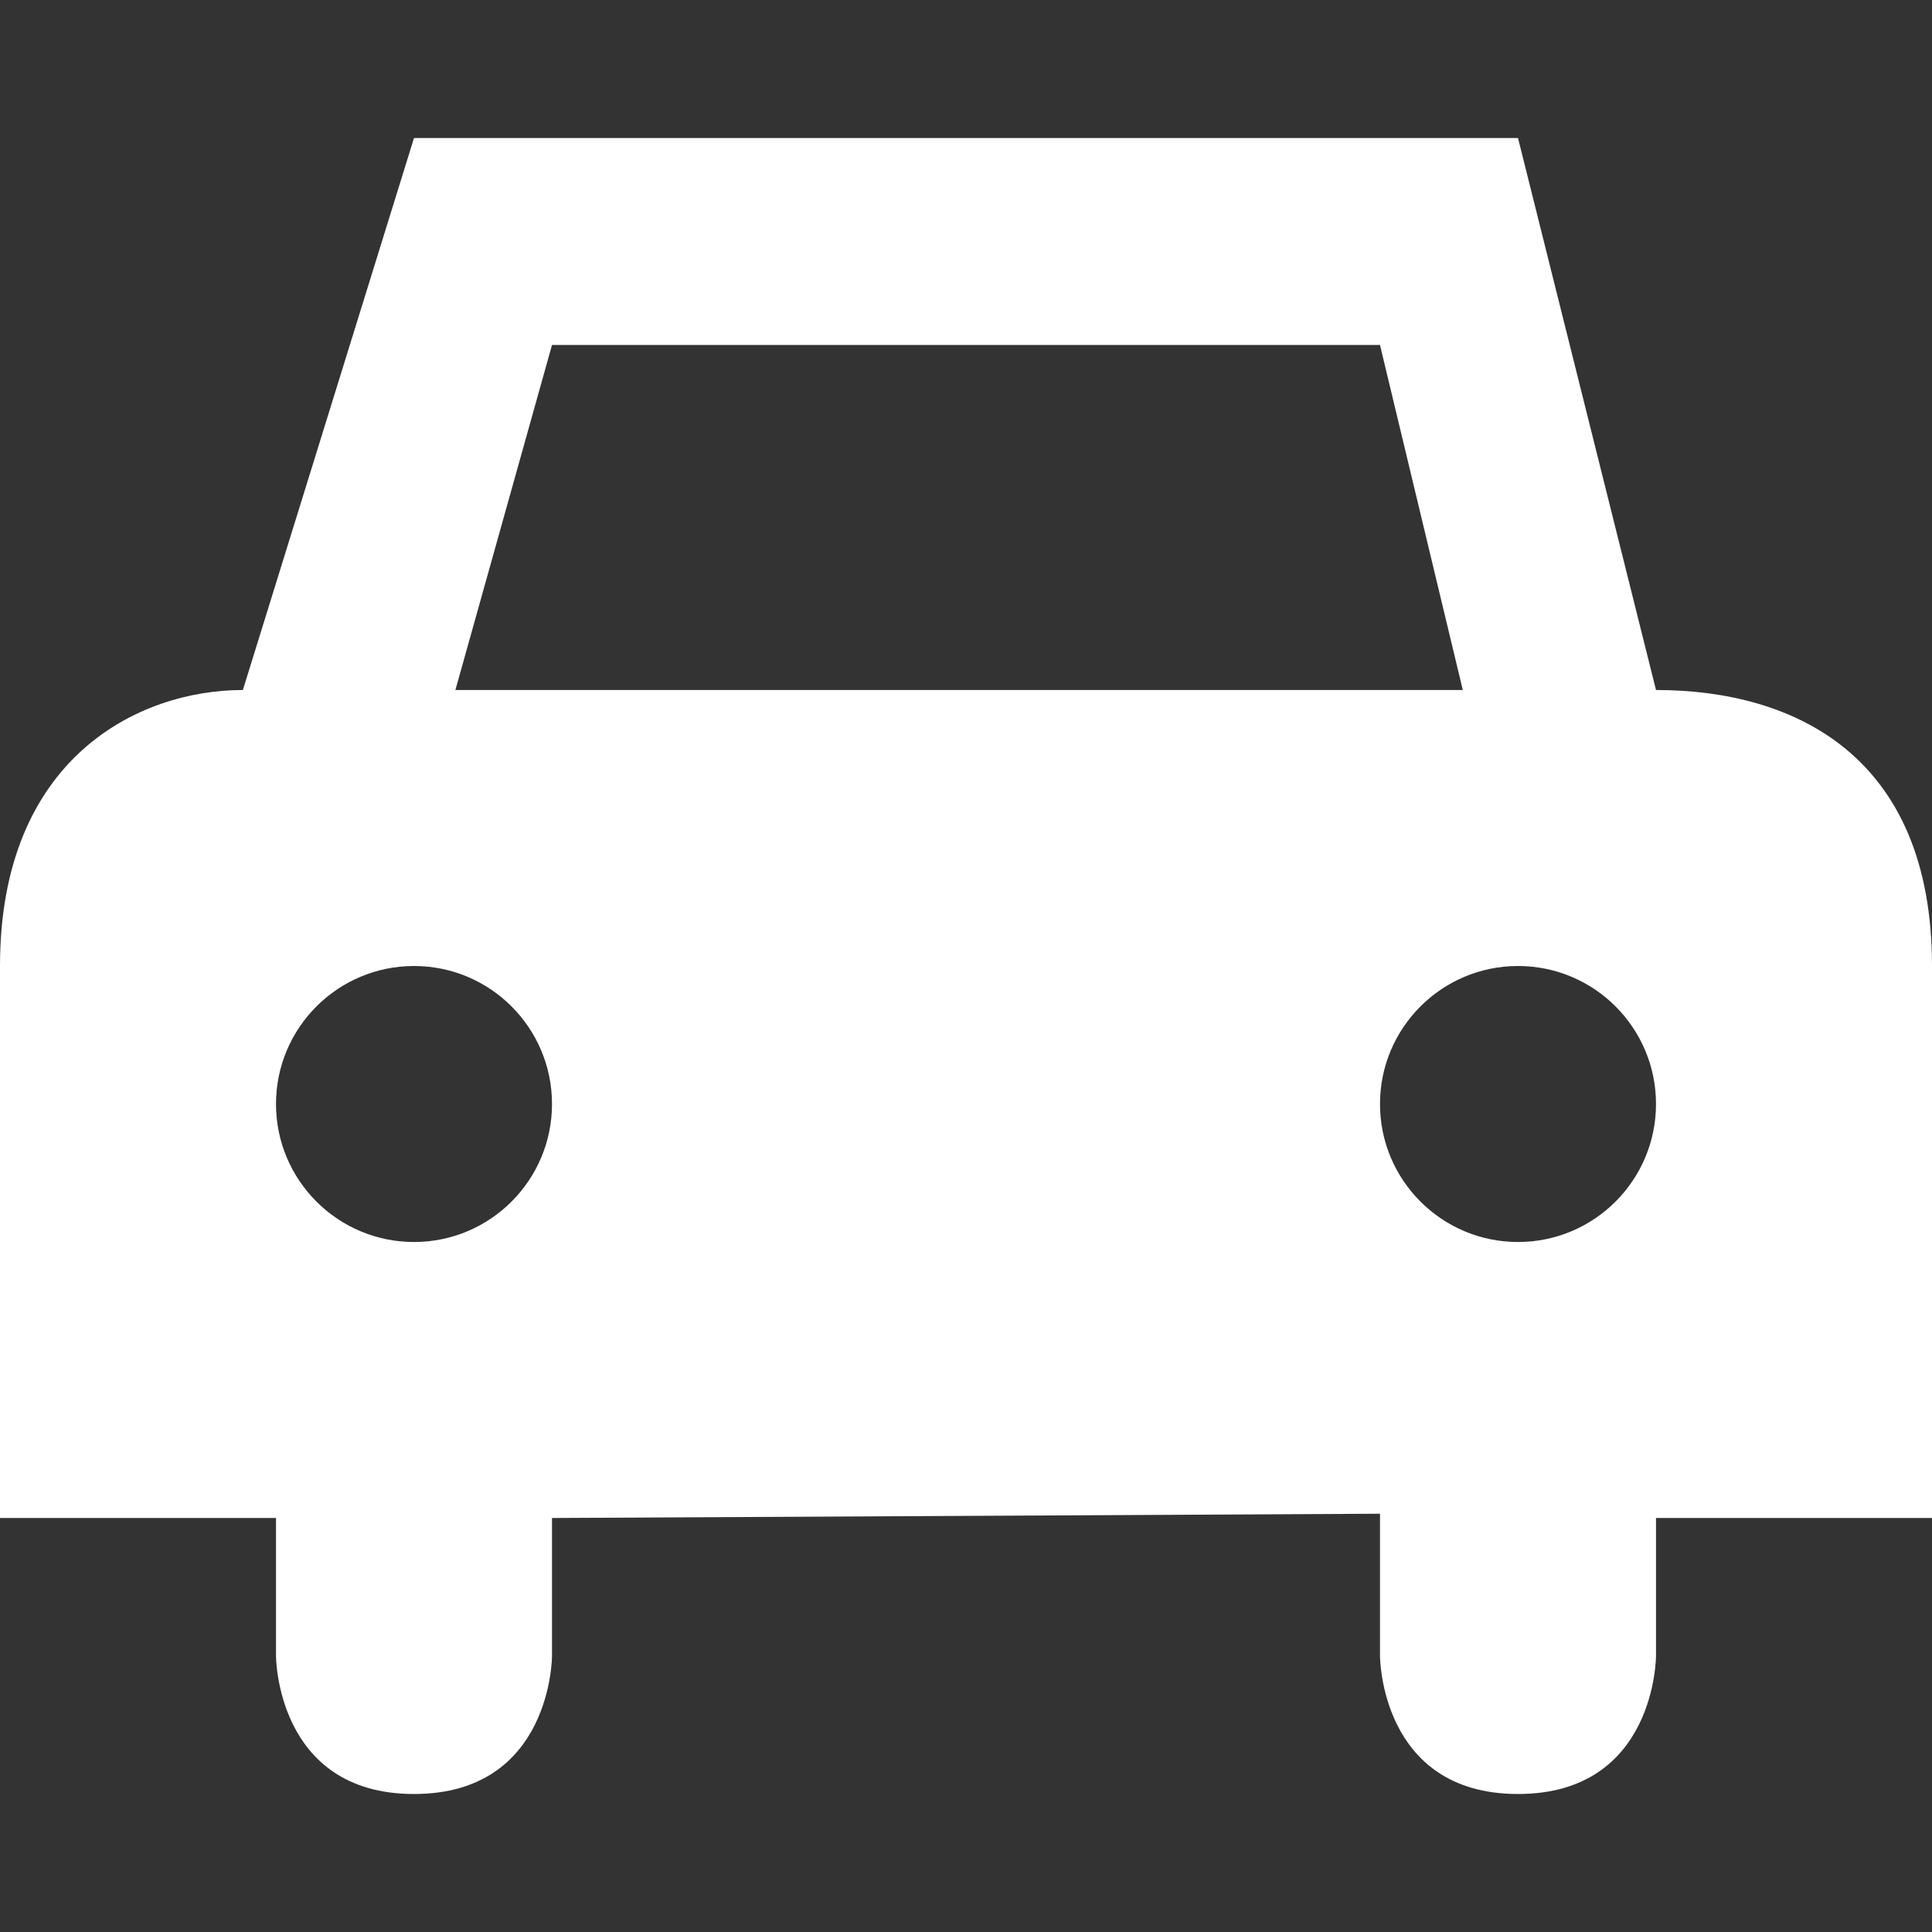 <?xml version="1.0" encoding="UTF-8" standalone="no"?>
<!-- Created with Inkscape (http://www.inkscape.org/) -->

<svg
   xmlns:dc="http://purl.org/dc/elements/1.1/"
   xmlns:cc="http://creativecommons.org/ns#"
   xmlns:rdf="http://www.w3.org/1999/02/22-rdf-syntax-ns#"
   xmlns:svg="http://www.w3.org/2000/svg"
   xmlns="http://www.w3.org/2000/svg"
   version="1.1"
   width="100%"
   height="100%"
   viewBox="0 0 14 14"
   id="svg2">
  <rect x="0" y="0" width="14" height="14" fill="#333333" stroke="none"/>
  <defs
     id="defs6" />
  <rect
     width="14"
     height="14"
     x="0"
     y="0"
     id="canvas"
     style="fill:none;stroke:none;visibility:hidden" />
  <path
     d="M 3,1 1.76,5 C 1,5 0,5.497 0,7 l 0,4 2,0 0,1 c 0,0 0,1 1,1 1,0 1,-1 1,-1 L 4,11 10,10.969 10,12 c 0,0 0,1 1,1 1,0 1,-1 1,-1 l 0,-1 2,0 0,-4 C 14,5.473 13,5 12,5 L 11,1 z m 1,1.5 6,0 L 10.6,5 3.3,5 z M 3,7 C 3.552,7 4,7.448 4,8 4,8.552 3.552,9 3,9 2.448,9 2,8.552 2,8 2,7.448 2.448,7 3,7 z m 8,0 c 0.552,0 1,0.448 1,1 0,0.552 -0.448,1 -1,1 -0.552,0 -1,-0.448 -1,-1 0,-0.552 0.448,-1 1,-1 z"
     id="car"
     style="fill:#fff;stroke:none" />
</svg>

